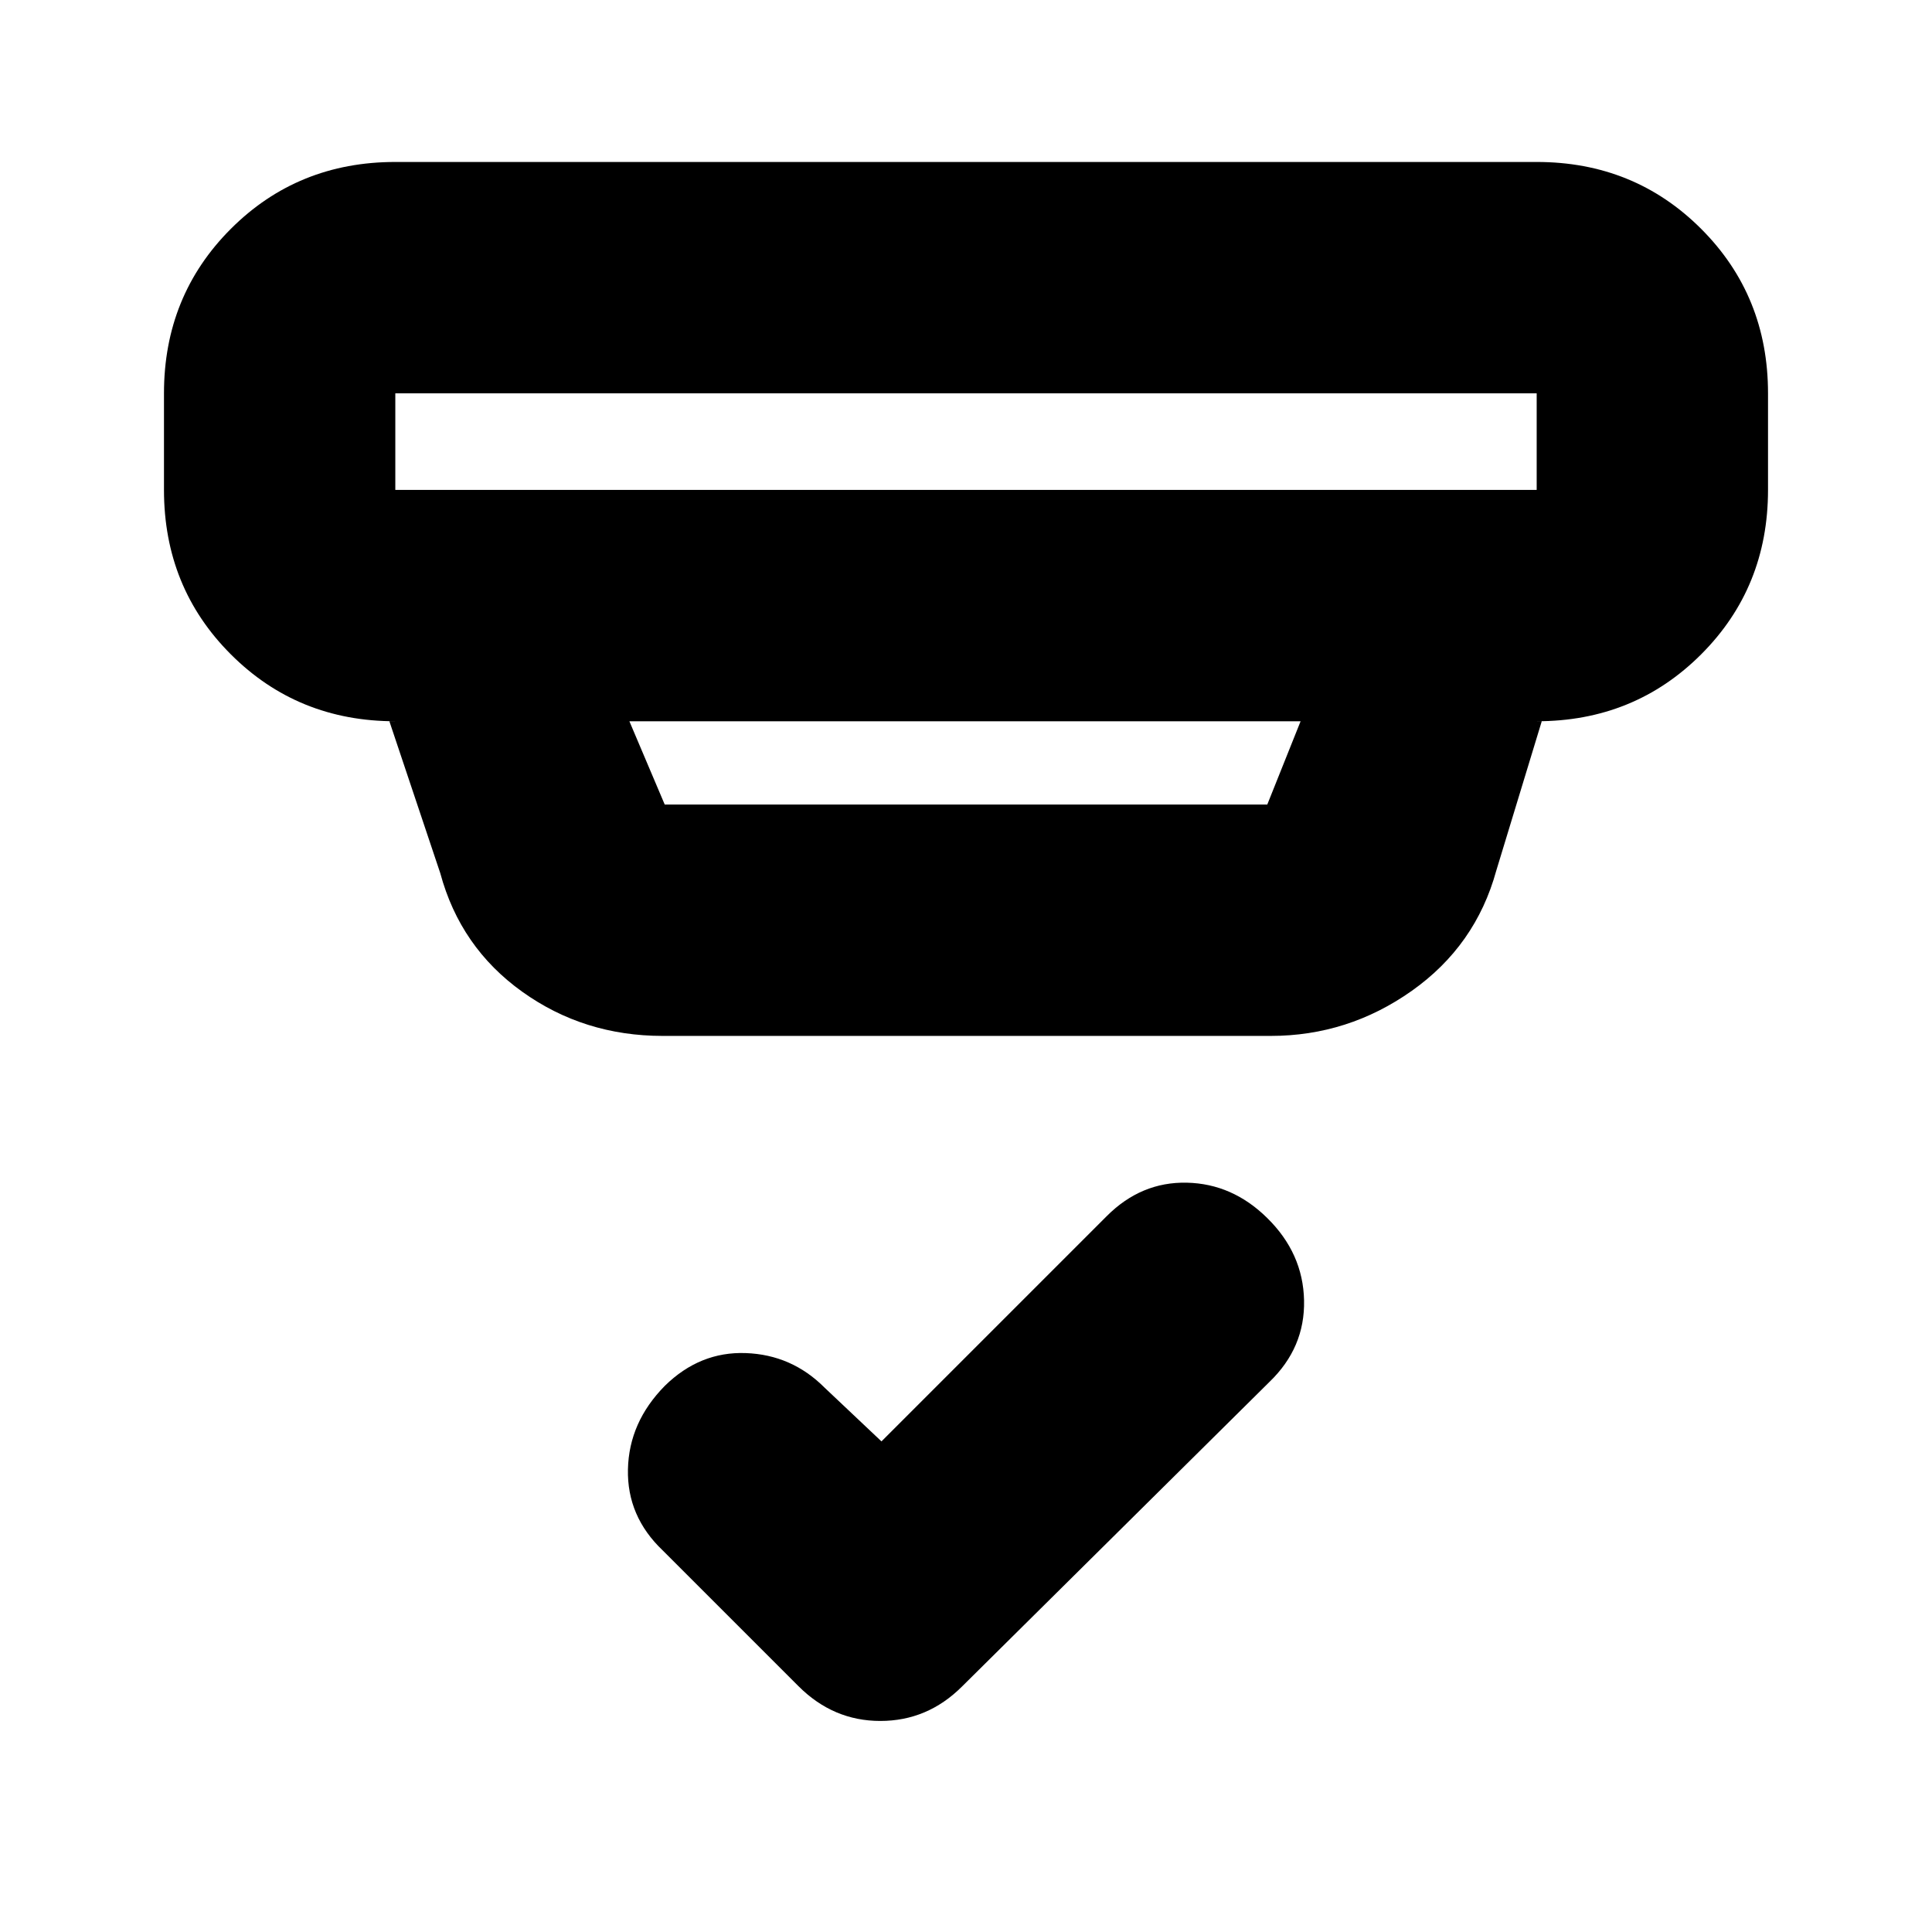 <svg xmlns="http://www.w3.org/2000/svg" height="20" viewBox="0 -960 960 960" width="20"><path d="m438-243.78 111.96-111.96q17.08-17.09 39.76-16.59 22.67.5 39.93 17.53 17.83 17.51 18.33 40.96t-17.16 40.47L477.93-121.89q-17.11 17.02-40.5 17.02t-40.65-17.26l-67.43-67.43q-17.83-16.92-17.33-40.33.5-23.41 18.33-41.5 17.41-17.1 40.23-16.27 22.81.83 39.07 17.1L438-243.78ZM196.43-764.57v48h567.14v-48H196.43Zm116.31 162.96 17.56 41.39h299.4l16.56-41.39H312.74Zm16.56 156.35q-39.18 0-69.87-22-30.69-22-40.65-58.83l-25.3-75.52h2.95q-48.48 0-81.72-33.24-33.23-33.23-33.23-81.72v-48q0-48.48 33.23-81.72 33.24-33.23 81.72-33.23h567.14q48.48 0 81.72 33.23 33.23 33.24 33.23 81.72v48q0 48.49-33.23 81.72-33.24 33.24-81.72 33.24h2.52l-22.61 74.26q-10.23 37.21-41.91 59.65-31.69 22.44-70.18 22.44H329.3ZM196.43-764.57v48-48Z"/></svg>